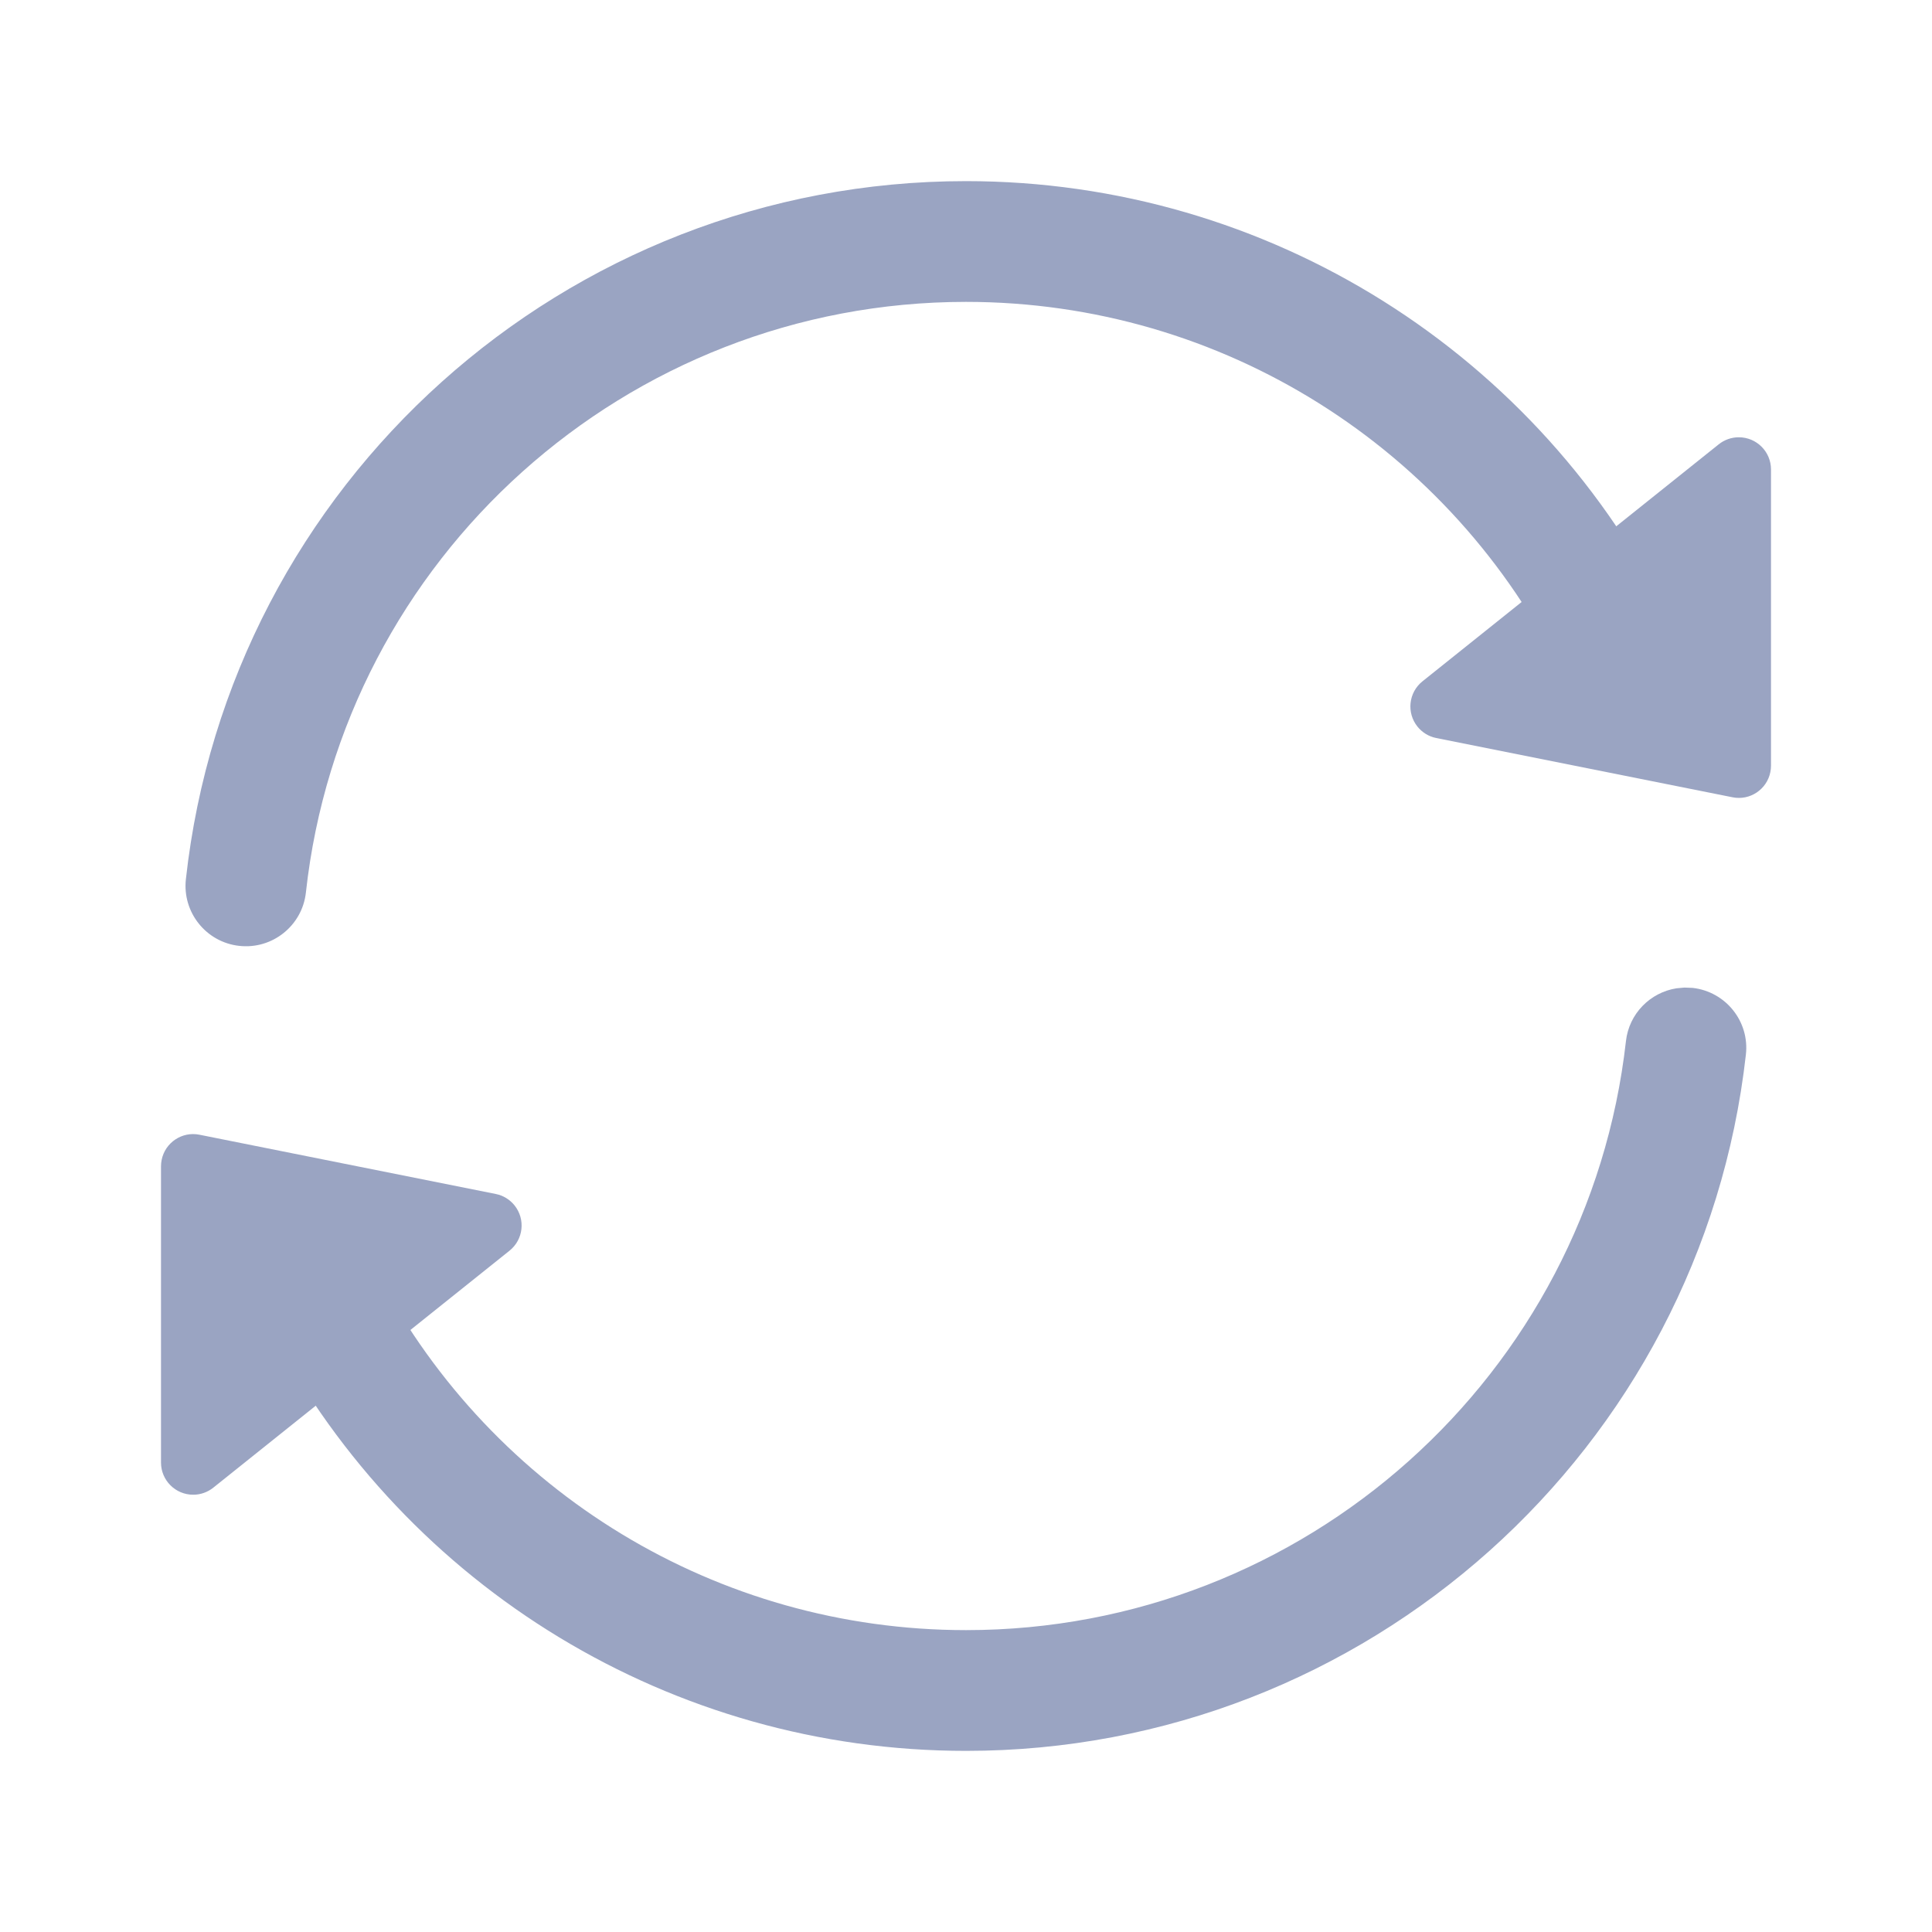 <?xml version="1.0" encoding="UTF-8"?>
<svg width="24px" height="24px" viewBox="0 0 24 24" version="1.1" xmlns="http://www.w3.org/2000/svg" xmlns:xlink="http://www.w3.org/1999/xlink">
    <!-- Generator: Sketch 61.1 (89650) - https://sketch.com -->
    <title>shuaxin-weixuanzhong</title>
    <desc>Created with Sketch.</desc>
    <g id="shuaxin-weixuanzhong" stroke="none" stroke-width="1" fill="none" fill-rule="evenodd">
        <g id="编组">
            <rect id="矩形" fill="#D8D8D8" opacity="0" x="0" y="0" width="24" height="24"></rect>
            <path d="M20.925,12.268 L21.027,12.272 C21.439,12.319 21.735,12.69 21.688,13.101 C21.137,18.006 16.975,21.75 12,21.75 C8.348,21.75 5.055,19.724 3.377,16.555 C3.184,16.189 3.323,15.735 3.689,15.541 C4.055,15.347 4.509,15.487 4.703,15.853 C6.123,18.536 8.909,20.25 12,20.25 C16.209,20.25 19.731,17.082 20.198,12.934 C20.236,12.591 20.501,12.328 20.826,12.277 L20.925,12.268 Z M12,2.25 C15.761,2.25 19.137,4.399 20.761,7.718 C20.944,8.09 20.79,8.539 20.418,8.721 C20.046,8.903 19.596,8.749 19.414,8.377 C18.039,5.568 15.183,3.75 12,3.75 C7.783,3.75 4.257,6.93 3.8,11.087 C3.755,11.498 3.384,11.796 2.972,11.75 C2.561,11.705 2.264,11.334 2.309,10.923 C2.85,6.007 7.016,2.25 12,2.25 Z" id="形状" fill="#9AA4C2" fill-rule="nonzero"></path>
            <path d="M2,14.488 L2,18.168 C2,18.389 2.179,18.568 2.4,18.568 C2.491,18.568 2.579,18.537 2.65,18.48 L6.33,15.536 C6.502,15.398 6.53,15.147 6.392,14.974 C6.333,14.901 6.251,14.85 6.158,14.832 L2.478,14.096 C2.262,14.052 2.051,14.193 2.008,14.409 C2.003,14.435 2,14.462 2,14.488 Z" id="路径-19" fill="#9AA4C2"></path>
            <path d="M17,5.488 L17,9.168 C17,9.389 17.179,9.568 17.4,9.568 C17.491,9.568 17.579,9.537 17.65,9.48 L21.33,6.536 C21.502,6.398 21.53,6.147 21.392,5.974 C21.333,5.901 21.251,5.85 21.158,5.832 L17.478,5.096 C17.262,5.052 17.051,5.193 17.008,5.409 C17.003,5.435 17,5.462 17,5.488 Z" id="路径-19" fill="#9AA4C2" transform="translate(19.5, 7.5) scale(-1, -1) translate(-19.5, -7.5) "></path>
        </g>
    </g>
</svg>